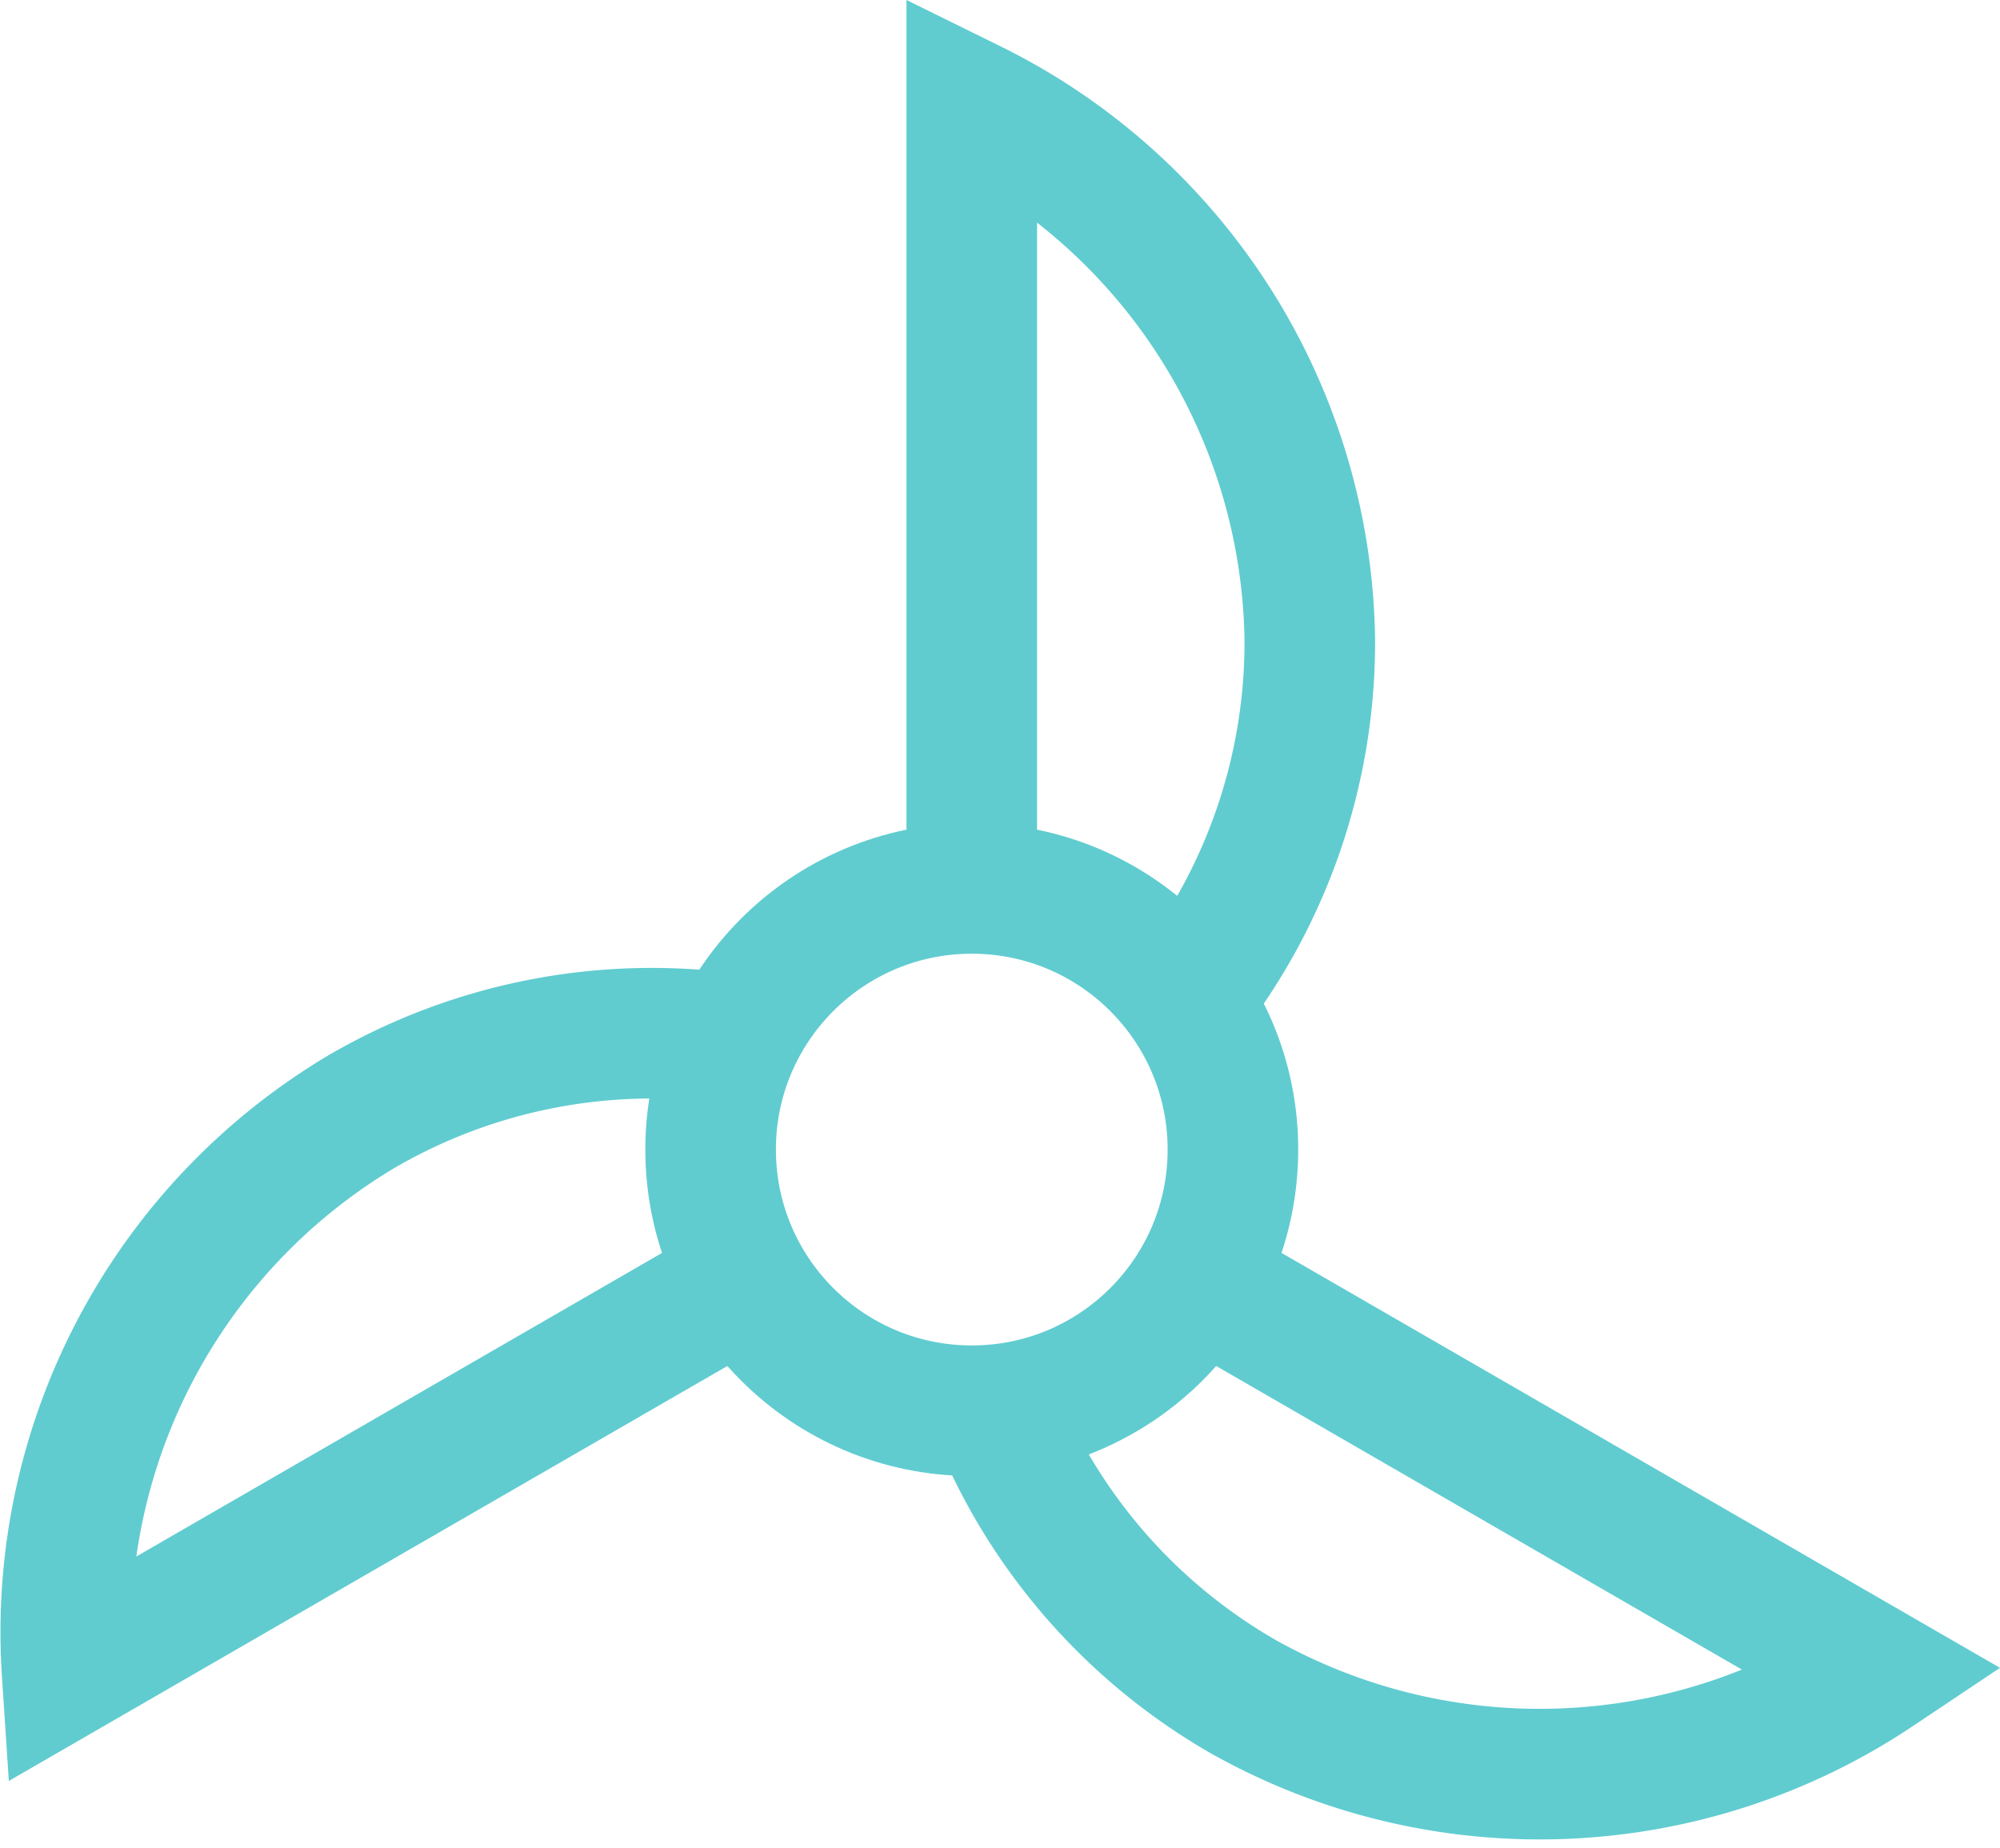 <svg xmlns="http://www.w3.org/2000/svg" width="45.949" height="42.451" viewBox="0 0 45.949 42.451">
  <g id="ventilation" transform="translate(-0.674 -1.589)">
    <path id="Pfad_89" data-name="Pfad 89" d="M27.915,24.557a13.258,13.258,0,0,0,2.851-8.276A13.919,13.919,0,0,0,23,4V22" fill="none" stroke="#60ccd0" stroke-miterlimit="10" stroke-width="3"/>
    <path id="Pfad_90" data-name="Pfad 90" d="M17.561,25.465a13.258,13.258,0,0,0-8.593,1.669A13.919,13.919,0,0,0,2.215,40L17.8,31" fill="none" stroke="#60ccd0" stroke-miterlimit="10" stroke-width="3"/>
    <path id="Pfad_91" data-name="Pfad 91" d="M23.524,33.978a13.258,13.258,0,0,0,5.742,6.607A13.919,13.919,0,0,0,43.785,40L28.2,31" fill="none" stroke="#60ccd0" stroke-miterlimit="10" stroke-width="3"/>
    <circle id="Ellipse_21" data-name="Ellipse 21" cx="6" cy="6" r="6" transform="translate(17 22)" fill="none" stroke="#60ccd0" stroke-miterlimit="10" stroke-width="3"/>
  </g>
</svg>
